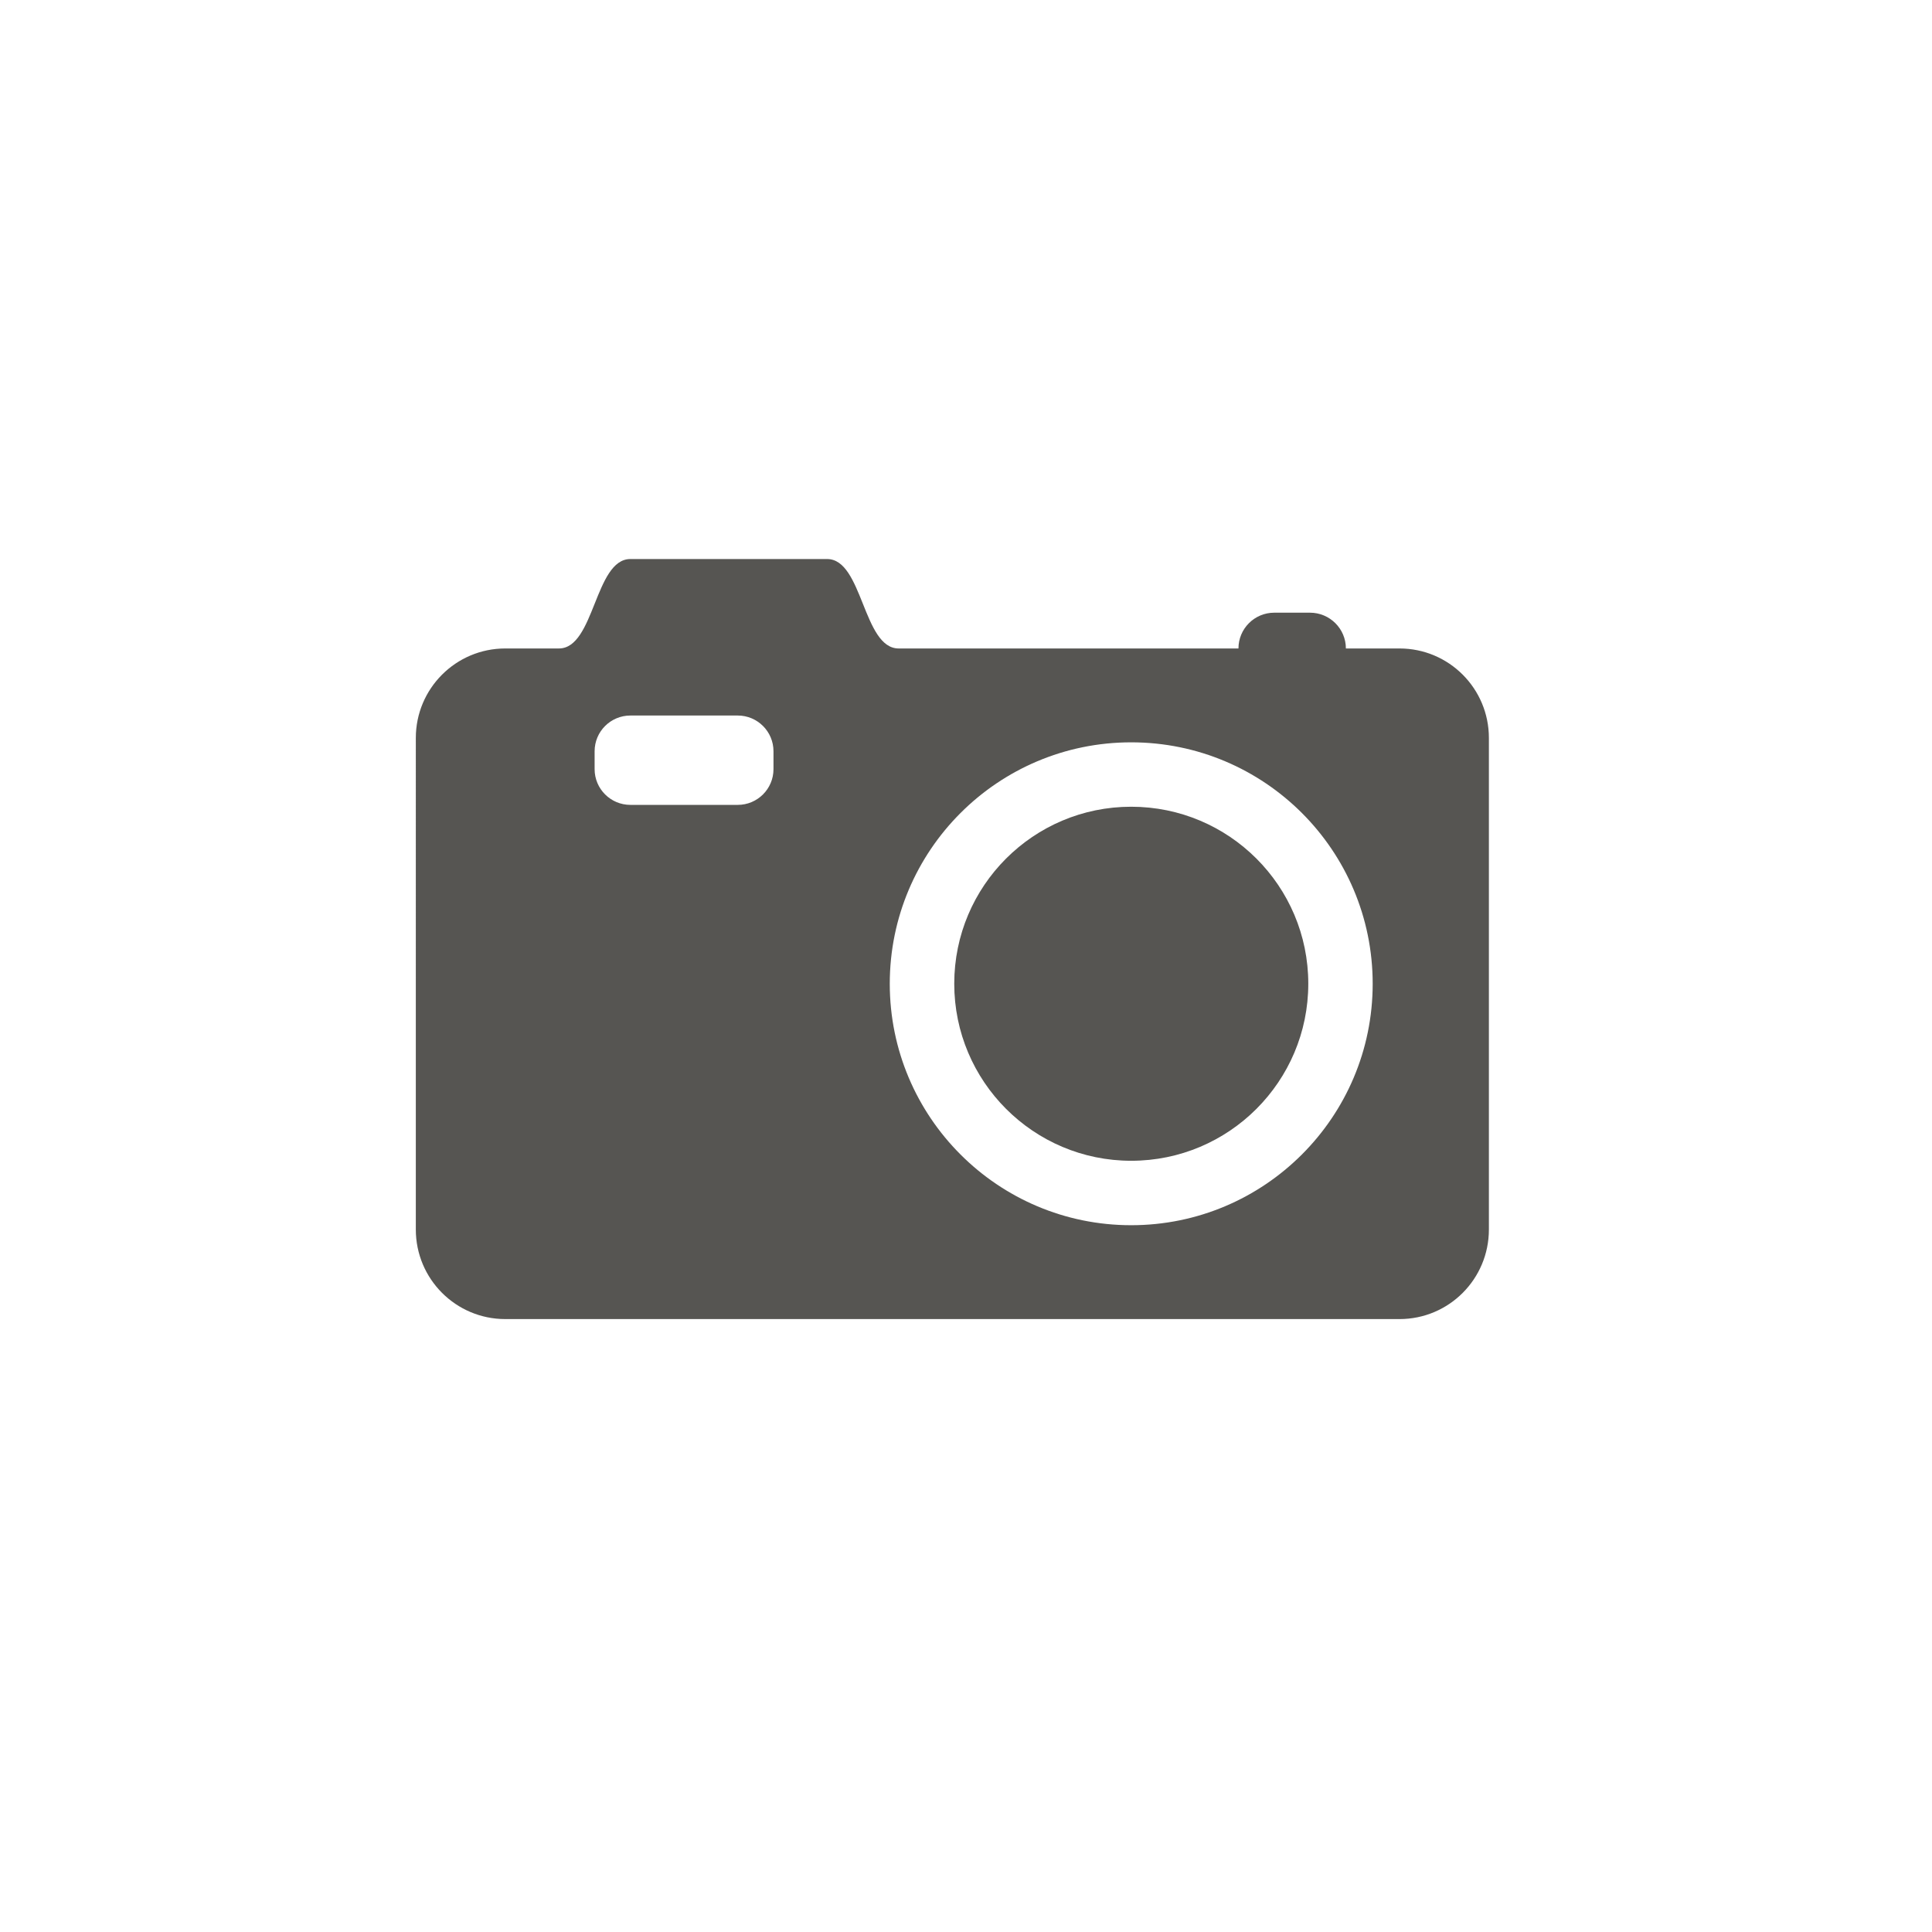 <?xml version="1.0" encoding="utf-8"?>
<!-- Generator: Adobe Illustrator 15.0.0, SVG Export Plug-In . SVG Version: 6.00 Build 0)  -->
<!DOCTYPE svg PUBLIC "-//W3C//DTD SVG 1.1//EN" "http://www.w3.org/Graphics/SVG/1.1/DTD/svg11.dtd">
<svg version="1.1" id="Layer_1" xmlns:x="http://ns.adobe.com/Extensibility/1.0/" xmlns:i="http://ns.adobe.com/AdobeIllustrator/10.0/" xmlns:graph="http://ns.adobe.com/Graphs/1.0/"
	 xmlns="http://www.w3.org/2000/svg" xmlns:xlink="http://www.w3.org/1999/xlink" x="0px" y="0px" width="48px" height="48px"
	 viewBox="0 0 48 48" enable-background="new 0 0 48 48" xml:space="preserve">
<path display="none" fill="#555452" d="M101.094,125.489h-3.709v-3.794h2.211c0.771,0,1.403-0.631,1.403-1.404v-10.456
	c0-0.772-0.632-1.403-1.403-1.403h-6.371c-0.772,0-1.406,0.631-1.406,1.403v10.456c0,0.771,0.634,1.404,1.406,1.404h2.209v3.794
	h-3.709c-0.552,0-1.002,0.45-1.002,1.003v1.394h11.375v-1.394C102.098,125.939,101.646,125.489,101.094,125.489z"/>
<path display="none" fill="#555452" d="M114.255,108.062l-2.079,1.363c2.111,2.028,3.317,5.025,3.318,8.271
	c-0.001,3.244-1.207,6.24-3.318,8.27l2.079,1.365c2.347-2.469,3.675-5.928,3.675-9.634c0,0,0,0,0-0.001l0,0
	C117.932,113.989,116.602,110.529,114.255,108.062z"/>
<path display="none" fill="#555452" d="M112.861,117.697c0-2.67-0.945-5.184-2.615-7l-2.041,1.395
	c1.412,1.381,2.219,3.415,2.219,5.605v0.001c0,2.19-0.807,4.225-2.219,5.604l2.041,1.396
	C111.916,122.881,112.861,120.366,112.861,117.697L112.861,117.697z"/>
<path display="none" fill="#555452" d="M104.361,114.564c0.633,0.854,0.984,1.957,0.984,3.133v0.001
	c0,1.175-0.353,2.278-0.984,3.132l2.039,1.34c0.891-1.253,1.383-2.822,1.383-4.473v-0.002c0-1.648-0.493-3.219-1.383-4.473
	L104.361,114.564z"/>
<path display="none" fill="#555452" d="M93.219,110.939h1.333c0.888,0,0.888-2.224,1.776-2.224h0.89h0.003h0.006h0.012h0.009h0.007
	h0.021h0.009h0.015h0.021h0.005h0.028l0,0h0.033h0.002h0.032h0.004h0.029h0.012h0.021h0.022h0.009h0.031h0.008h0.022h0.026h0.004
	h0.029h0.02h0.01h0.029h0.019h0.007h0.027h0.023h0.002h0.022h0.024h0.011h0.015h0.021h0.022h0.01h0.015h0.021h0.019h0.013h0.006
	h0.018h0.015h0.015h0.016h0.002h0.009h0.015h0.008h0.011h0.008h0.009H98.1l0,0h0.004l0,0l0,0l0,0h3.111
	c0.889,0,0.889,2.224,1.778,2.224h8.442c0-0.49,0.396-0.891,0.889-0.891h0.888c0.492,0,0.89,0.398,0.89,0.891h1.334
	c1.229,0,2.222,0.996,2.222,2.223v12.213c0,1.227-0.993,2.225-2.222,2.225H93.219c-1.227,0-2.222-0.998-2.222-2.225v-12.213
	C90.997,111.936,91.992,110.939,93.219,110.939L93.219,110.939z M108.77,113.271c-3.312,0-5.998,2.686-5.998,5.998
	c0,3.312,2.688,5.998,5.998,5.998c3.313,0,6-2.688,6-5.998C114.77,115.957,112.083,113.271,108.77,113.271L108.77,113.271z
	 M96.328,114.825h2.667c0.489,0,0.888-0.397,0.888-0.888v-0.444c0-0.491-0.398-0.888-0.888-0.888h-2.667
	c-0.49,0-0.889,0.396-0.889,0.888v0.444C95.439,114.428,95.838,114.825,96.328,114.825z"/>
<path display="none" fill="#555452" d="M108.77,114.871c-2.428,0-4.396,1.968-4.396,4.396c0,2.43,1.97,4.399,4.396,4.399
	c2.431,0,4.399-1.972,4.399-4.399C113.169,116.839,111.199,114.871,108.77,114.871L108.77,114.871z"/>
<path display="none" fill="#555452" d="M116.773,111.745l-5.619,3.978h-1.825v-3.402c0-0.771-0.632-1.402-1.404-1.402H90.529
	c-0.772,0-1.404,0.632-1.404,1.402v13.254c0,0.771,0.632,1.402,1.404,1.402h17.396c0.772,0,1.404-0.631,1.404-1.402v-3.403h1.825
	l5.619,3.979h2.681v-14.403h-2.681V111.745z M96.439,122.084c0,0.771-0.041,1.494-0.09,1.604c-0.051,0.11-0.871,0.201-1.557,0.201
	s-1.334-0.041-1.443-0.09c-0.111-0.049-0.201-0.941-0.201-1.715v-6.273c0-0.771,0.041-1.496,0.09-1.604
	c0.05-0.109,0.871-0.201,1.556-0.201s1.335,0.041,1.444,0.092c0.111,0.049,0.201,0.941,0.201,1.715V122.084z"/>
<g>
	<path fill="#565552" d="M12.553,16.111h1.333c0.888,0,0.888-2.222,1.776-2.222h0.89h0.002h0.007h0.011h0.008h0.007h0.02h0.009
		h0.015h0.021h0.005h0.028h0.001h0.033h0.001h0.034h0.004h0.029H16.8h0.021h0.023h0.008h0.032h0.007h0.023h0.027h0.004h0.028h0.02
		h0.01h0.029h0.019h0.007h0.027h0.024h0.002h0.023h0.024h0.011h0.013h0.021h0.023h0.006h0.015h0.02h0.018H17.3h0.005h0.017h0.015
		h0.015h0.014h0.002h0.009h0.013h0.009h0.01h0.008h0.008h0.005h0.004h0.004l0,0l0,0l0,0h3.111c0.889,0,0.889,2.222,1.778,2.222
		h8.442c0-0.49,0.397-0.889,0.889-0.889h0.888c0.492,0,0.892,0.398,0.892,0.889h1.332c1.229,0,2.221,0.996,2.221,2.223v12.213
		c0,1.229-0.992,2.225-2.221,2.225H12.553c-1.227,0-2.222-0.996-2.222-2.225V18.334C10.331,17.107,11.326,16.111,12.553,16.111
		L12.553,16.111z M28.104,18.443c-3.312,0-5.998,2.686-5.998,5.998s2.686,5.999,5.998,5.999c3.313,0,6-2.688,6-5.999
		C34.104,21.128,31.417,18.443,28.104,18.443L28.104,18.443z M15.662,19.997h2.667c0.49,0,0.888-0.397,0.888-0.888v-0.444
		c0-0.491-0.398-0.888-0.888-0.888h-2.667c-0.49,0-0.889,0.396-0.889,0.888v0.444C14.773,19.6,15.172,19.997,15.662,19.997z"/>
	<path fill="#565552" d="M28.104,20.043c-2.428,0-4.396,1.968-4.396,4.397s1.97,4.399,4.396,4.399c2.431,0,4.4-1.971,4.4-4.399
		C32.504,22.011,30.533,20.043,28.104,20.043L28.104,20.043z"/>
</g>
</svg>
